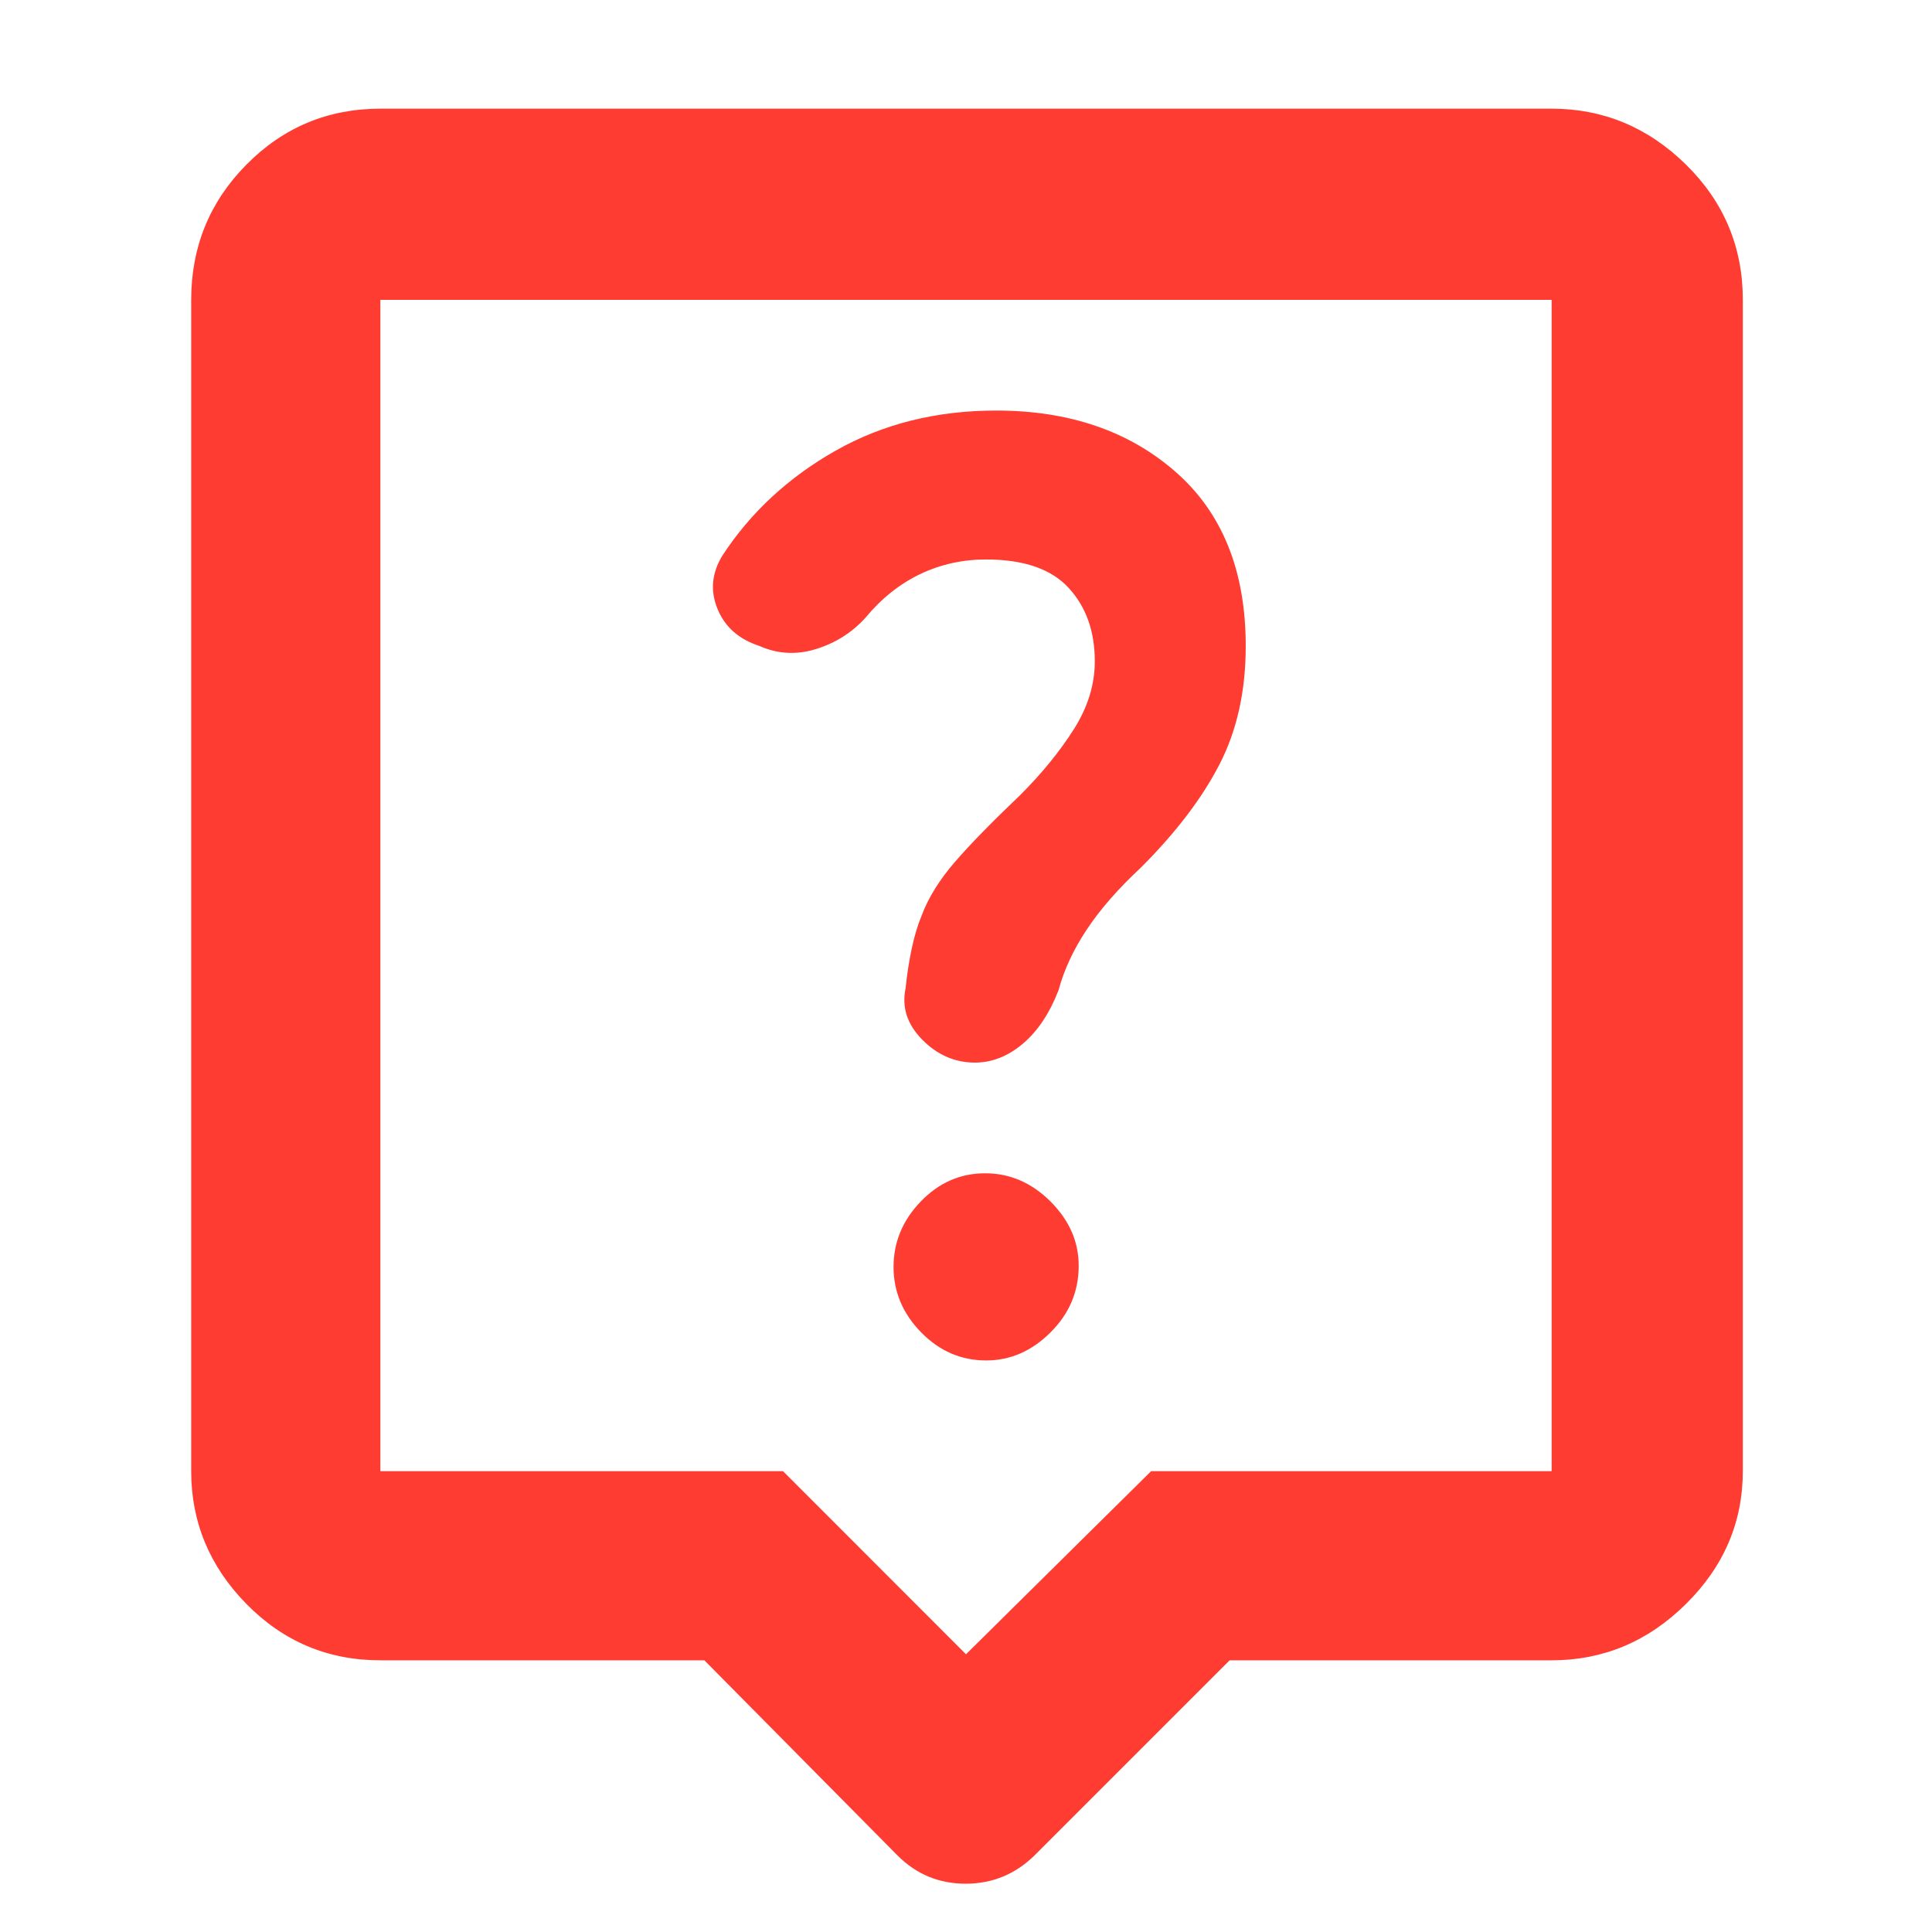 <svg xmlns="http://www.w3.org/2000/svg" height="48" viewBox="0 -960 960 960" width="48"><path fill="rgb(255, 60, 50)" d="M350-135H189q-39.05 0-66.53-27.98Q95-190.95 95-229v-582q0-39.46 27.47-67.23Q149.95-906 189-906h582q38.46 0 66.73 27.77Q866-850.46 866-811v582q0 38.05-28.27 66.02Q809.46-135 771-135H611l-97 97q-14.36 14-34.18 14T446-38l-96-97Zm-161-94h200.06L480-138l92-91h199v-582H189v582Zm291-288Zm10.03 233Q508-284 522-297.95t14-33.08Q536-349 521.97-363t-32.5-14q-18.47 0-31.97 14.03t-13.5 32.5Q444-312 457.66-298t32.37 14ZM544-631.4q0 17.4-10.5 33.9T507-565q-21 20-32.5 33.28-11.5 13.27-16.5 26.56-3 7.16-5 16.66t-3 19.5q-3 14.19 8.25 25.59Q469.5-432 484.45-432q12.59 0 23.69-9.3 11.1-9.29 17.86-26.7 4-15 13.97-30.06Q549.94-513.12 567-529q26-26 39-51.27 13-25.26 13-58.68 0-56.05-34.82-86.55Q549.37-756 495-756q-44.59 0-79.8 19.94Q380-716.11 359-684q-8 13-2.5 26.5t20.91 18.5q13.59 6 28.09 1.5T430-653q11.86-14.35 27.11-21.68Q472.36-682 490-682q28 0 41 14.12 13 14.11 13 36.48Z"/></svg>